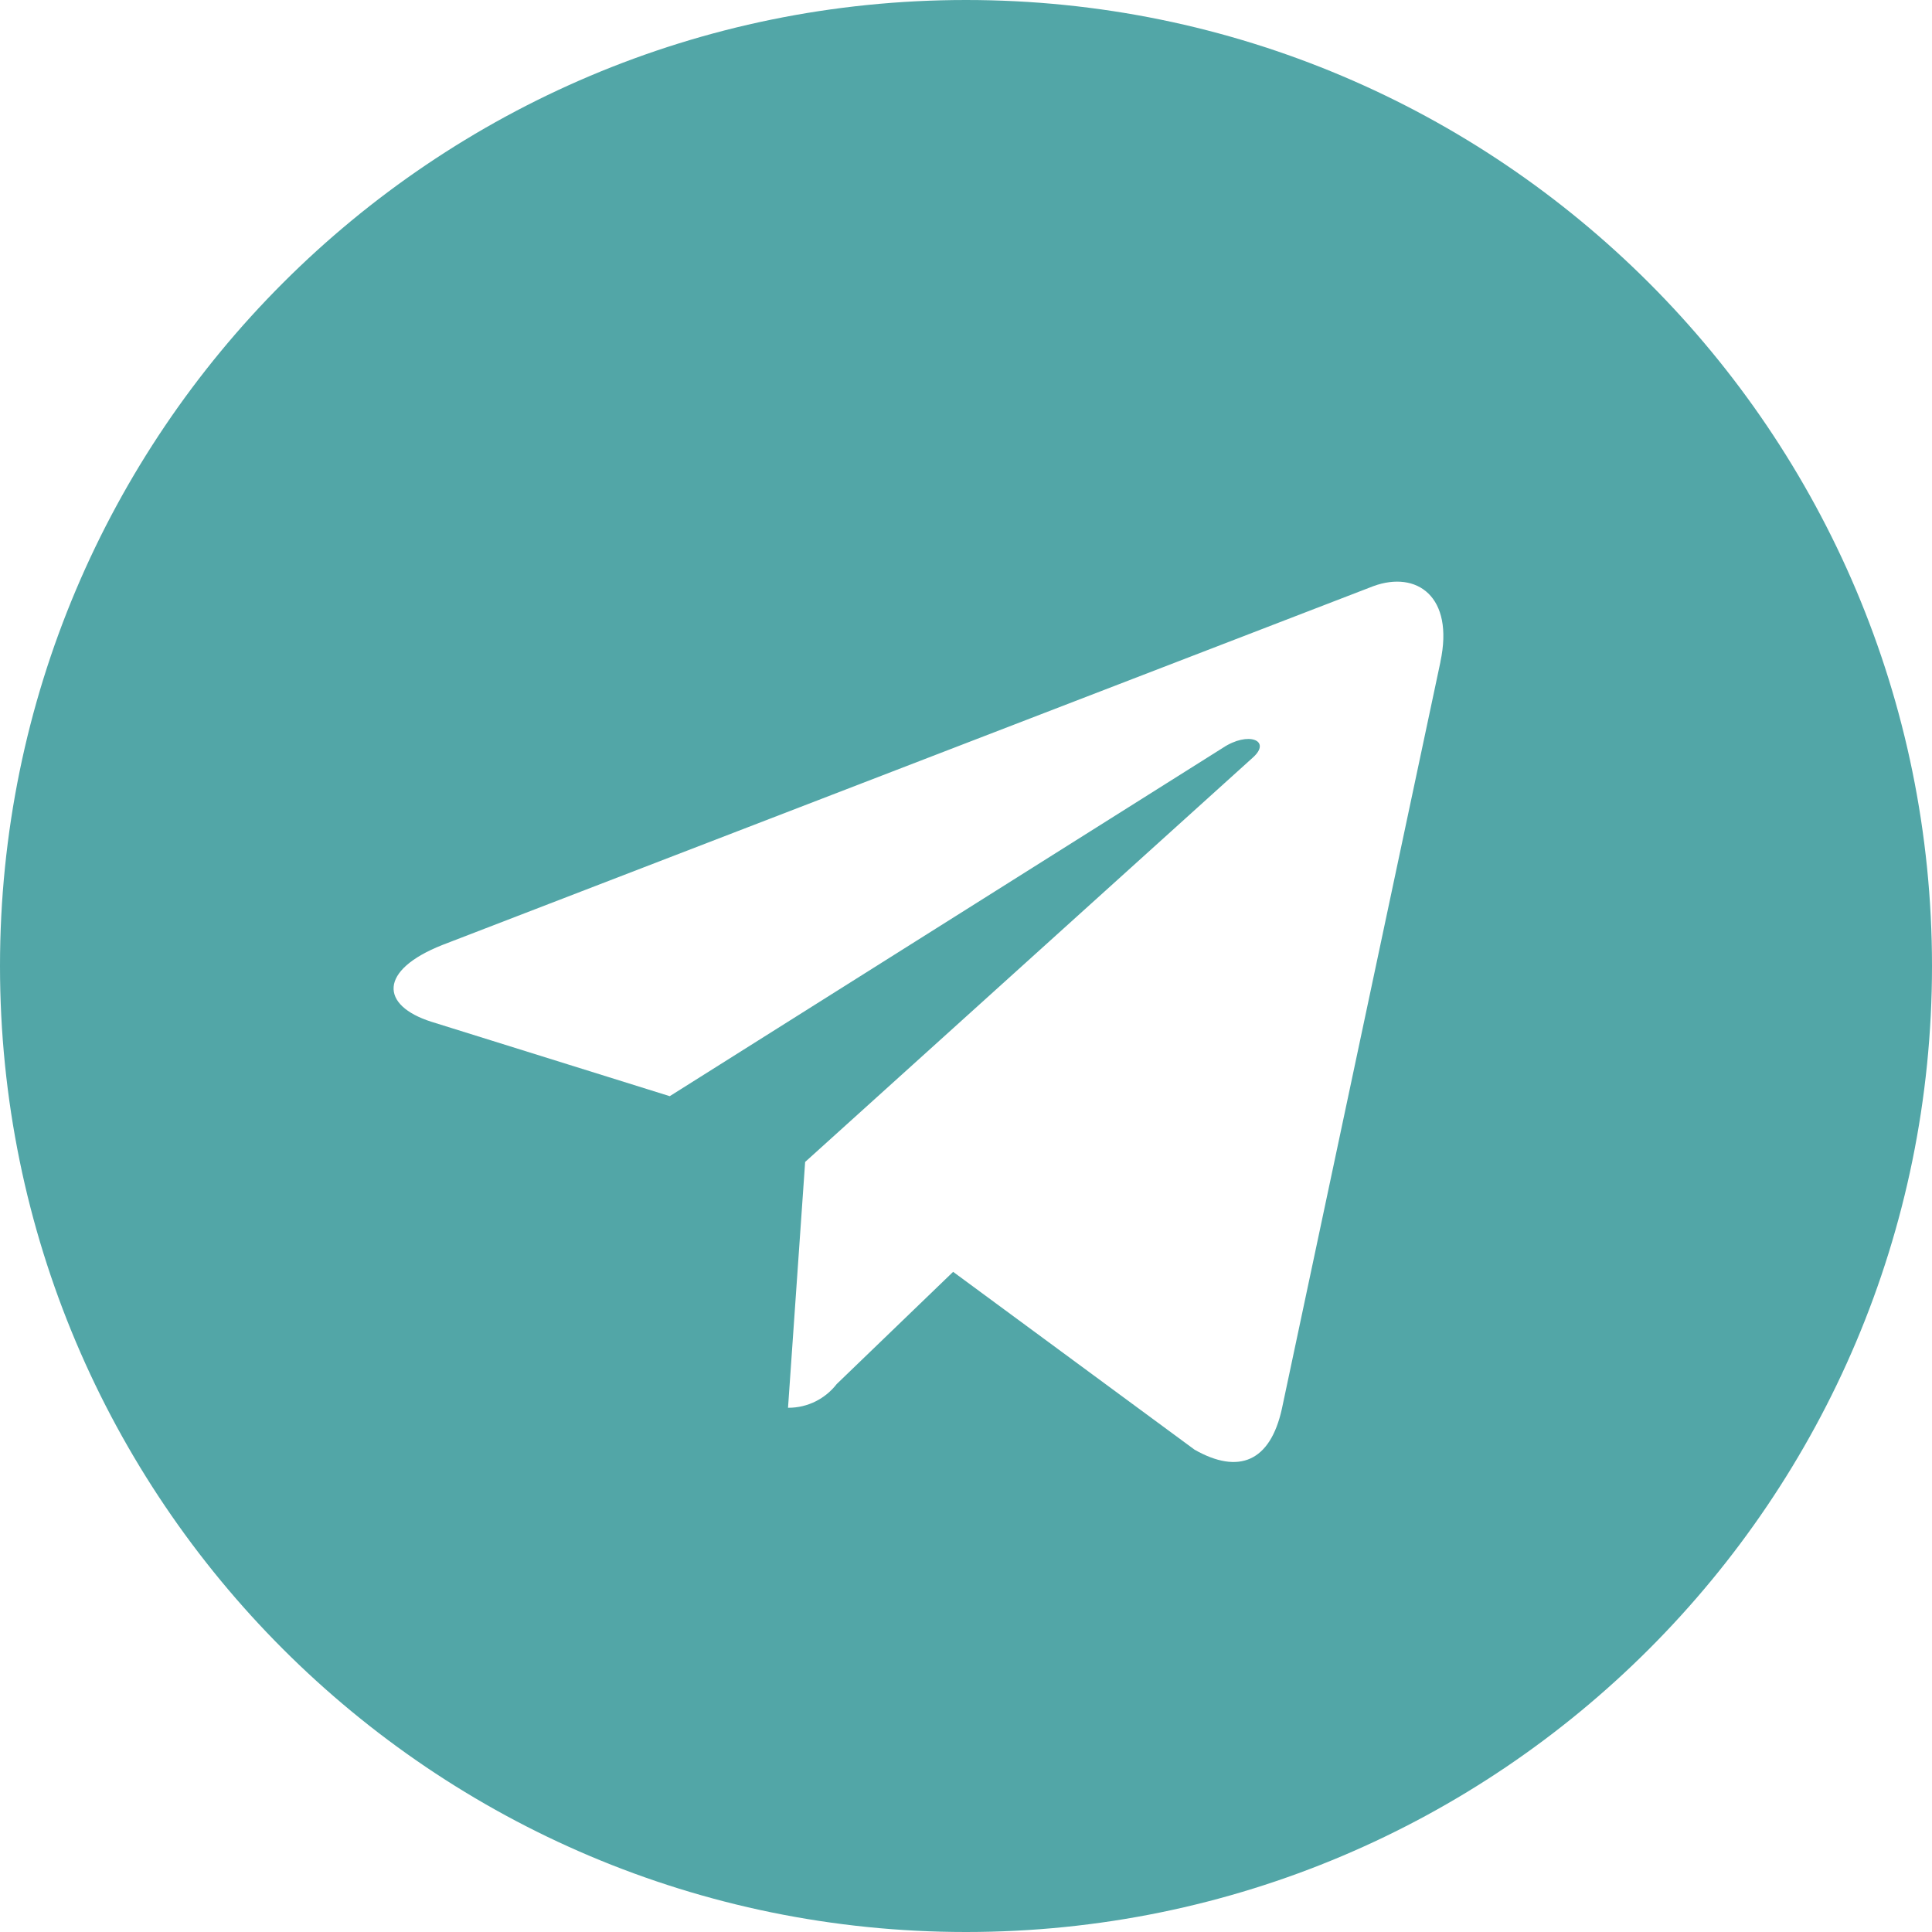 <svg width="50" height="50" viewBox="0 0 50 50" fill="none" xmlns="http://www.w3.org/2000/svg">
<g clip-path="url(#clip0_1_21)">
<path d="M25 0C11.194 0 0 11.194 0 25C0 38.806 11.194 50 25 50C38.806 50 50 38.806 50 25C50 11.194 38.806 0 25 0ZM37.279 17.127L33.175 36.46C32.873 37.831 32.056 38.165 30.917 37.519L24.667 32.915L21.654 35.819C21.363 36.194 20.91 36.433 20.404 36.433C20.4 36.433 20.398 36.433 20.394 36.433L20.837 30.071L32.421 19.608C32.921 19.165 32.308 18.913 31.644 19.356L17.333 28.369L11.167 26.444C9.833 26.021 9.796 25.11 11.448 24.456L35.544 15.169C36.665 14.76 37.64 15.435 37.277 17.129L37.279 17.127Z" fill="#52A6A7"/>
</g>
<defs>
<clipPath id="clip0_1_21">
<rect width="50" height="50" fill="white"/>
</clipPath>
</defs>
</svg>
